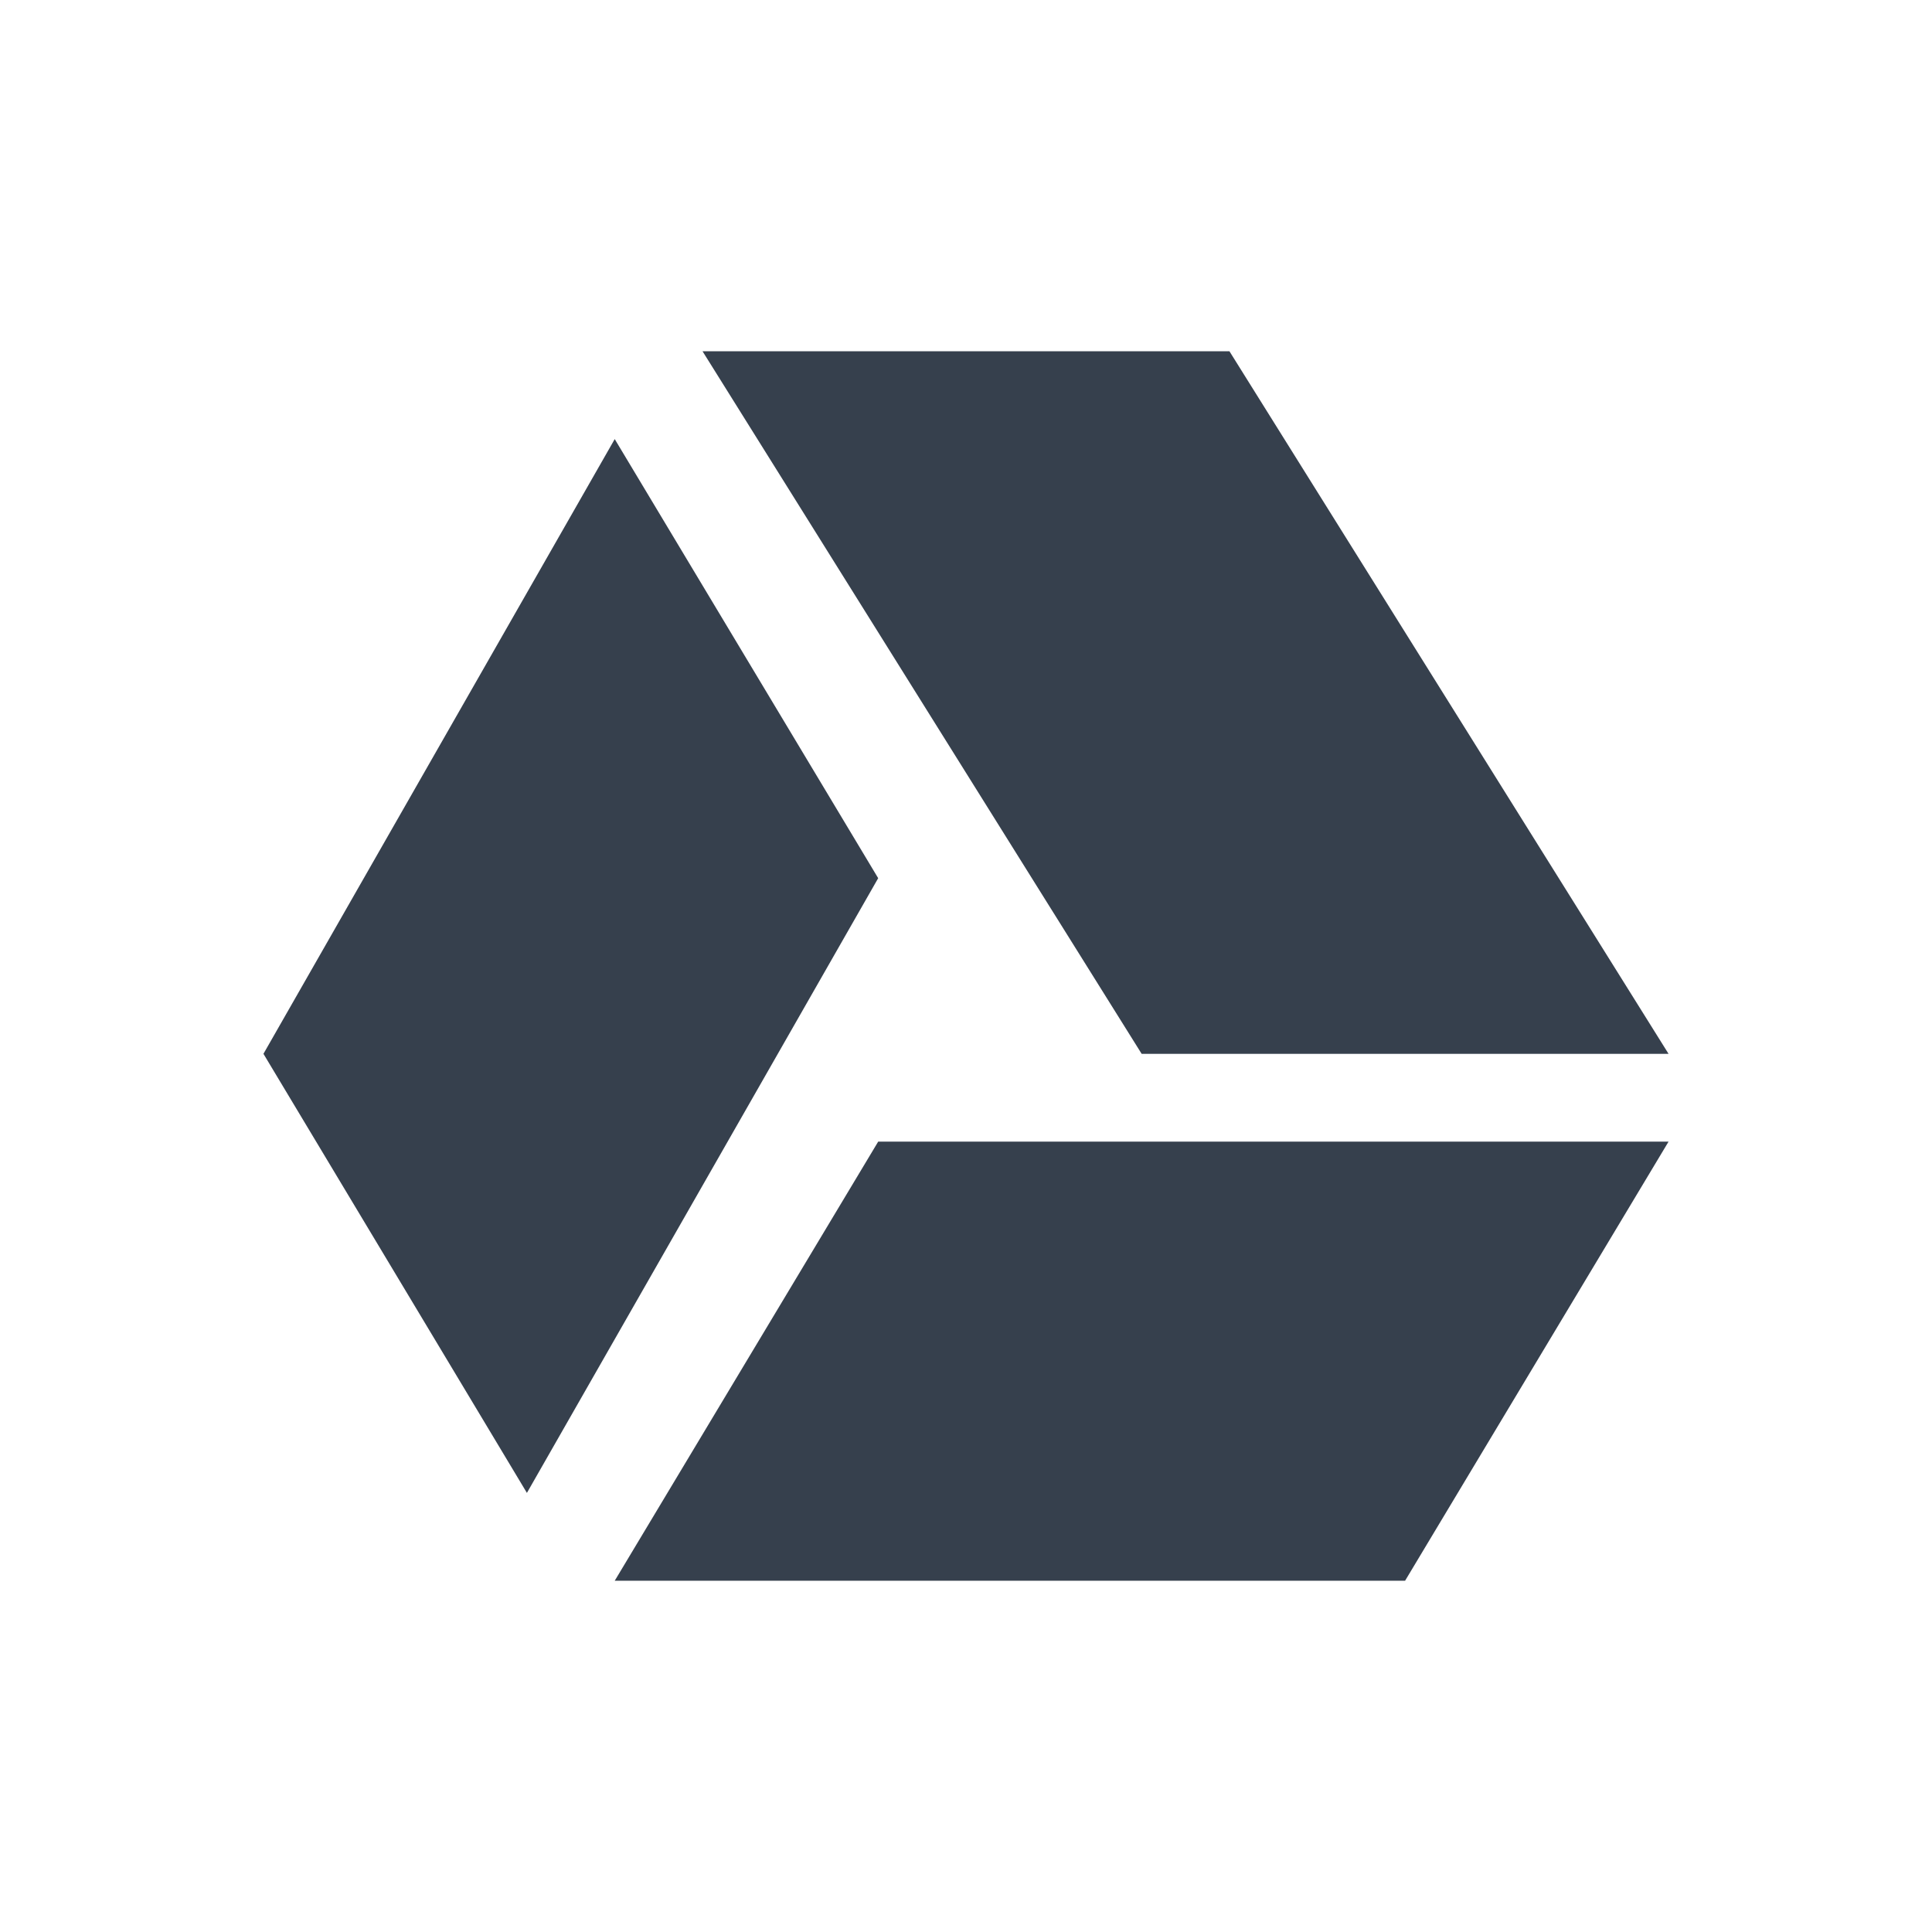 <svg 
    height="22" 
    viewBox="0 0 22 22" 
    width="22"
    xmlns="http://www.w3.org/2000/svg">
    <defs id="defs2">
    <style
       type="text/css"
       id="current-color-scheme">
      .ColorScheme-Text {
        color:#36404d;
      }
      </style>
    </defs>
    <path 
        d="m8 4 5 8h6l-5-8zm-1 1-4 7 3 5 4-7zm3 8-3 5h9l3-5z" 
        fill="currentColor"
        style="fill:currentColor;fill-opacity:1;stroke:none"
        class="ColorScheme-Text"/>
</svg>
